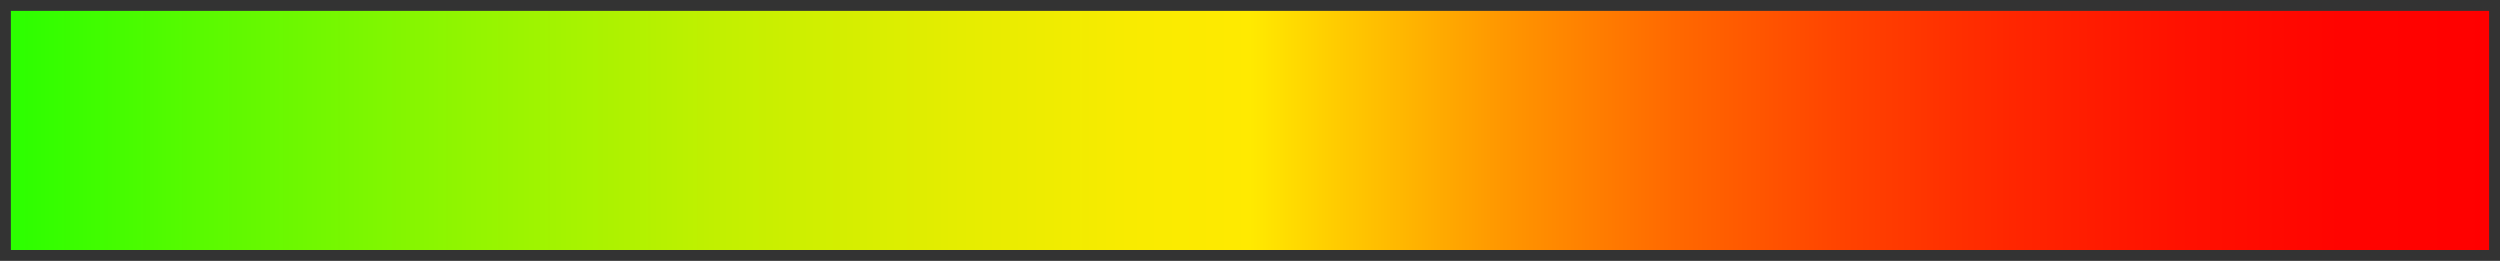 <?xml version="1.0" encoding="utf-8"?>
<!-- Generator: Adobe Illustrator 16.0.0, SVG Export Plug-In . SVG Version: 6.00 Build 0)  -->
<!DOCTYPE svg PUBLIC "-//W3C//DTD SVG 1.1//EN" "http://www.w3.org/Graphics/SVG/1.1/DTD/svg11.dtd">
<svg version="1.1" id="Layer_1" xmlns="http://www.w3.org/2000/svg" xmlns:xlink="http://www.w3.org/1999/xlink" x="0px" y="0px"
	 width="230px" height="24px" viewBox="0 0 230 24" enable-background="new 0 0 230 24" xml:space="preserve">
<g>
	<linearGradient id="SVGID_1_" gradientUnits="userSpaceOnUse" x1="0.5" y1="12" x2="229.5" y2="12">
		<stop  offset="0" style="stop-color:#2AFF00"/>
		<stop  offset="0.079" style="stop-color:#59FA00"/>
		<stop  offset="0.188" style="stop-color:#93F500"/>
		<stop  offset="0.288" style="stop-color:#C2F000"/>
		<stop  offset="0.377" style="stop-color:#E3ED00"/>
		<stop  offset="0.451" style="stop-color:#F8EB00"/>
		<stop  offset="0.5" style="stop-color:#FFEA00"/>
		<stop  offset="0.533" style="stop-color:#FFCD00"/>
		<stop  offset="0.601" style="stop-color:#FF9700"/>
		<stop  offset="0.67" style="stop-color:#FF6900"/>
		<stop  offset="0.738" style="stop-color:#FF4300"/>
		<stop  offset="0.806" style="stop-color:#FF2600"/>
		<stop  offset="0.873" style="stop-color:#FF1100"/>
		<stop  offset="0.938" style="stop-color:#FF0400"/>
		<stop  offset="1" style="stop-color:#FF0000"/>
	</linearGradient>
	<rect x="0.5" y="0.5" fill="url(#SVGID_1_)" width="229" height="23"/>
	<path fill="#333333" d="M229,1v22H1V1H229 M230,0H0v24h230V0L230,0z"/>
</g>
</svg>
